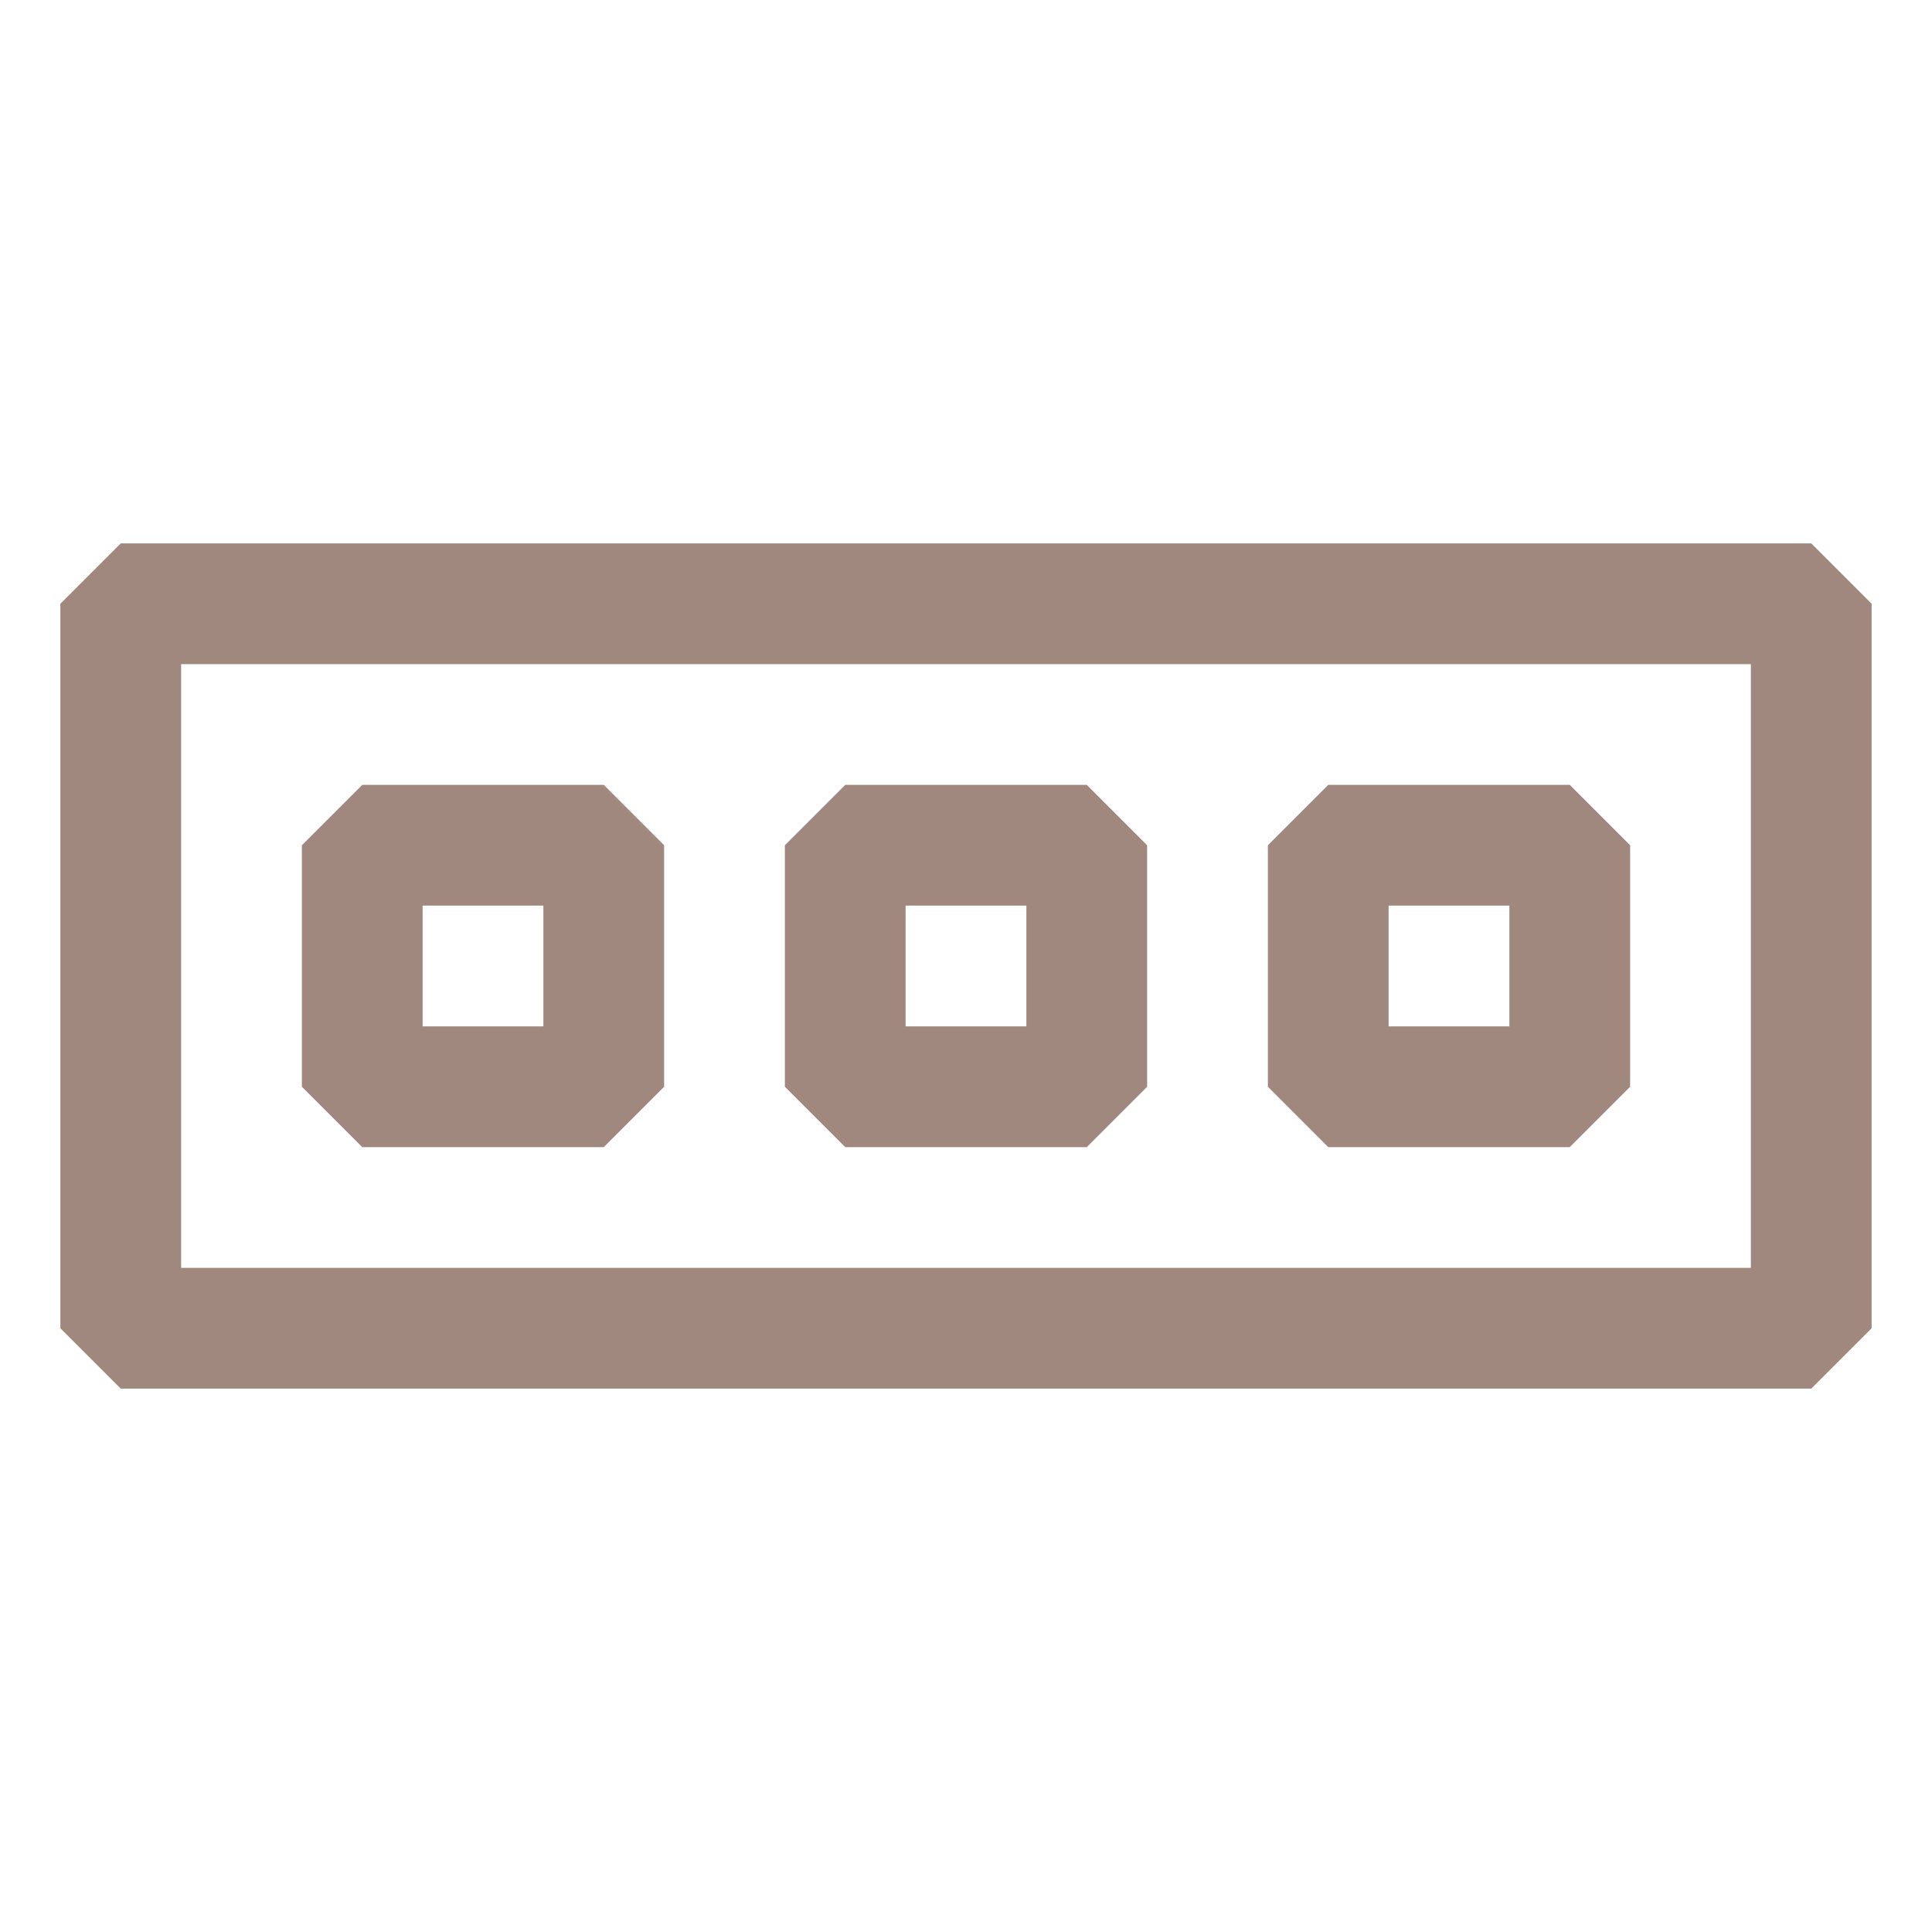 <!--
  - The MIT License (MIT)
  -
  - Copyright (c) 2015-2022 Elior "Mallowigi" Boukhobza
  -
  - Permission is hereby granted, free of charge, to any person obtaining a copy
  - of this software and associated documentation files (the "Software"), to deal
  - in the Software without restriction, including without limitation the rights
  - to use, copy, modify, merge, publish, distribute, sublicense, and/or sell
  - copies of the Software, and to permit persons to whom the Software is
  - furnished to do so, subject to the following conditions:
  -
  - The above copyright notice and this permission notice shall be included in all
  - copies or substantial portions of the Software.
  -
  - THE SOFTWARE IS PROVIDED "AS IS", WITHOUT WARRANTY OF ANY KIND, EXPRESS OR
  - IMPLIED, INCLUDING BUT NOT LIMITED TO THE WARRANTIES OF MERCHANTABILITY,
  - FITNESS FOR A PARTICULAR PURPOSE AND NONINFRINGEMENT. IN NO EVENT SHALL THE
  - AUTHORS OR COPYRIGHT HOLDERS BE LIABLE FOR ANY CLAIM, DAMAGES OR OTHER
  - LIABILITY, WHETHER IN AN ACTION OF CONTRACT, TORT OR OTHERWISE, ARISING FROM,
  - OUT OF OR IN CONNECTION WITH THE SOFTWARE OR THE USE OR OTHER DEALINGS IN THE
  - SOFTWARE.
  -
  -
  -->

<svg big="true" xmlns="http://www.w3.org/2000/svg" width="16px" height="16px" viewBox="0 0 16 16">
    <path stroke="#A1887F" fill="none" fill-rule="evenodd" stroke-linecap="butt" stroke-miterlimit="1.414"
          d="M1,5 L15,5 L15,11 L1,11 L1,5 Z M3,7 L3,9 L5,9 L5,7 L3,7 Z M7,7 L7,9 L9,9 L9,7 L7,7 Z M11,7 L11,9 L13,9 L13,7 L11,7 Z" />
</svg>

